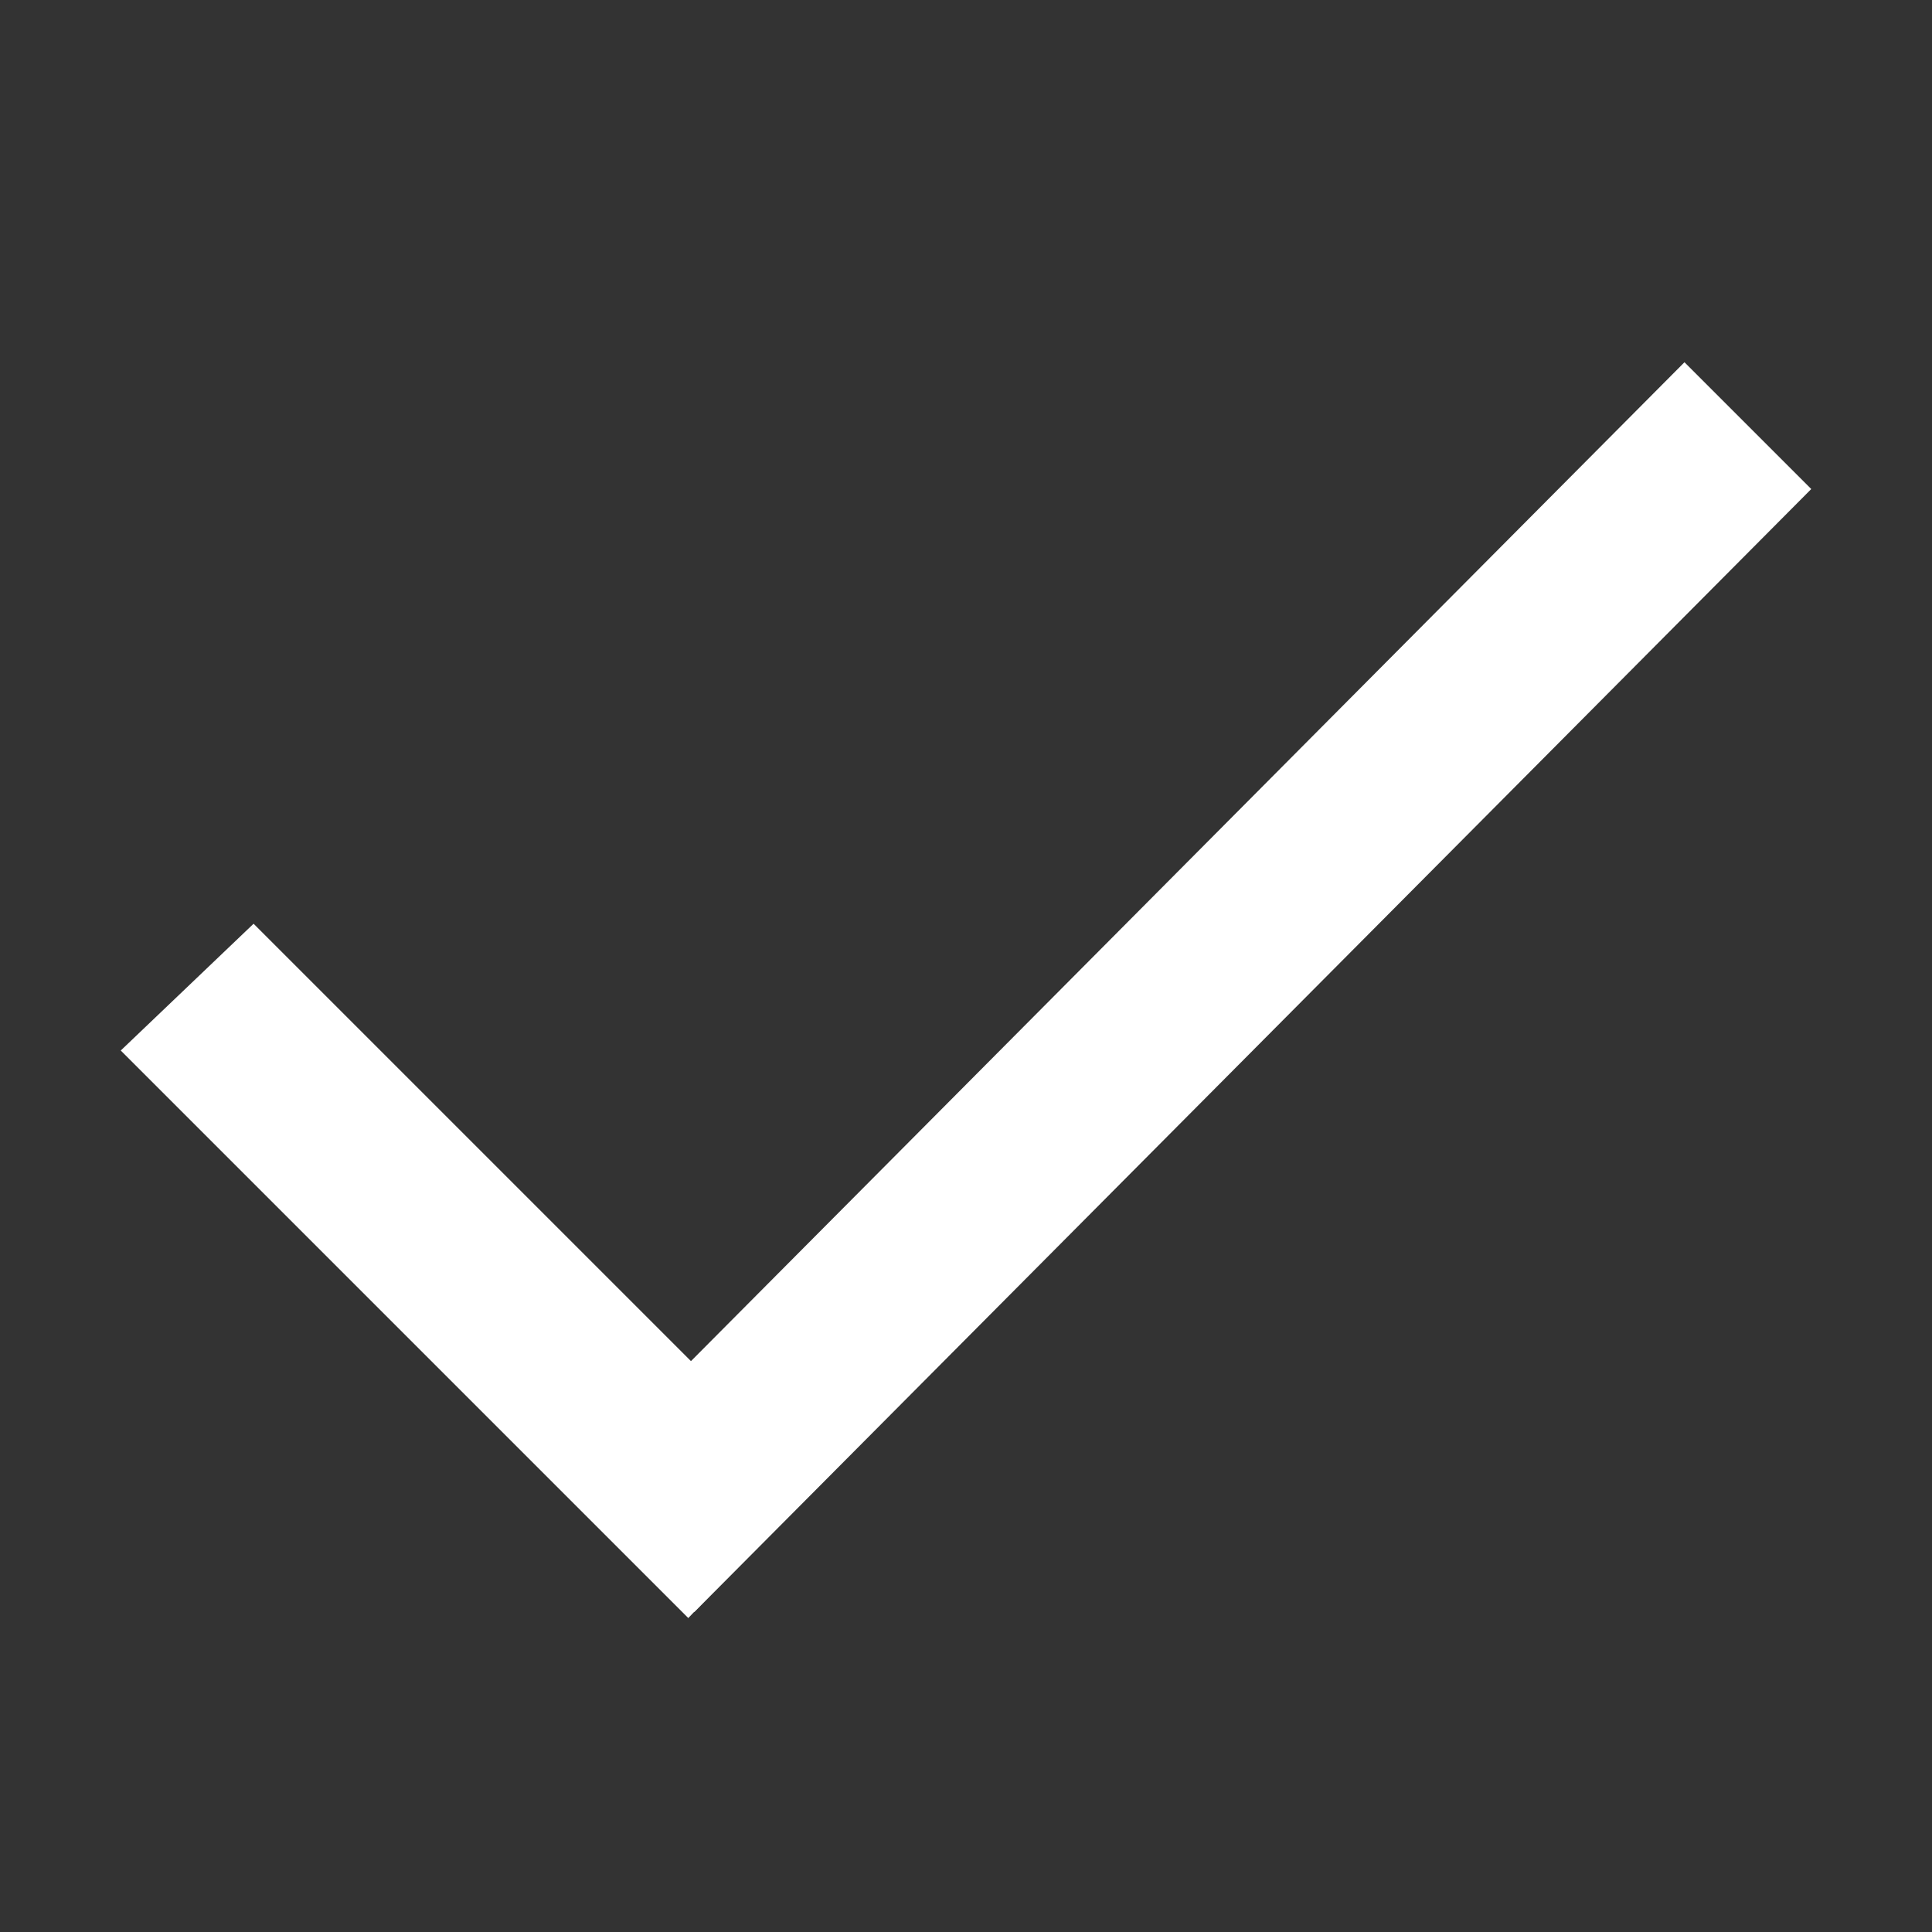<svg xmlns="http://www.w3.org/2000/svg" fill="none" viewBox="0 0 32 32"><rect x="0" y="0" width="32" height="32" fill="#333333" stroke="none"/><g fill="#fff"><path d="M27.9 6L30 8.1 11.5 26.7l-2.1-2.1z"/><path d="M13.5 24.6l-2.1 2.2L2 17.4l2.2-2.1z"/></g></svg>